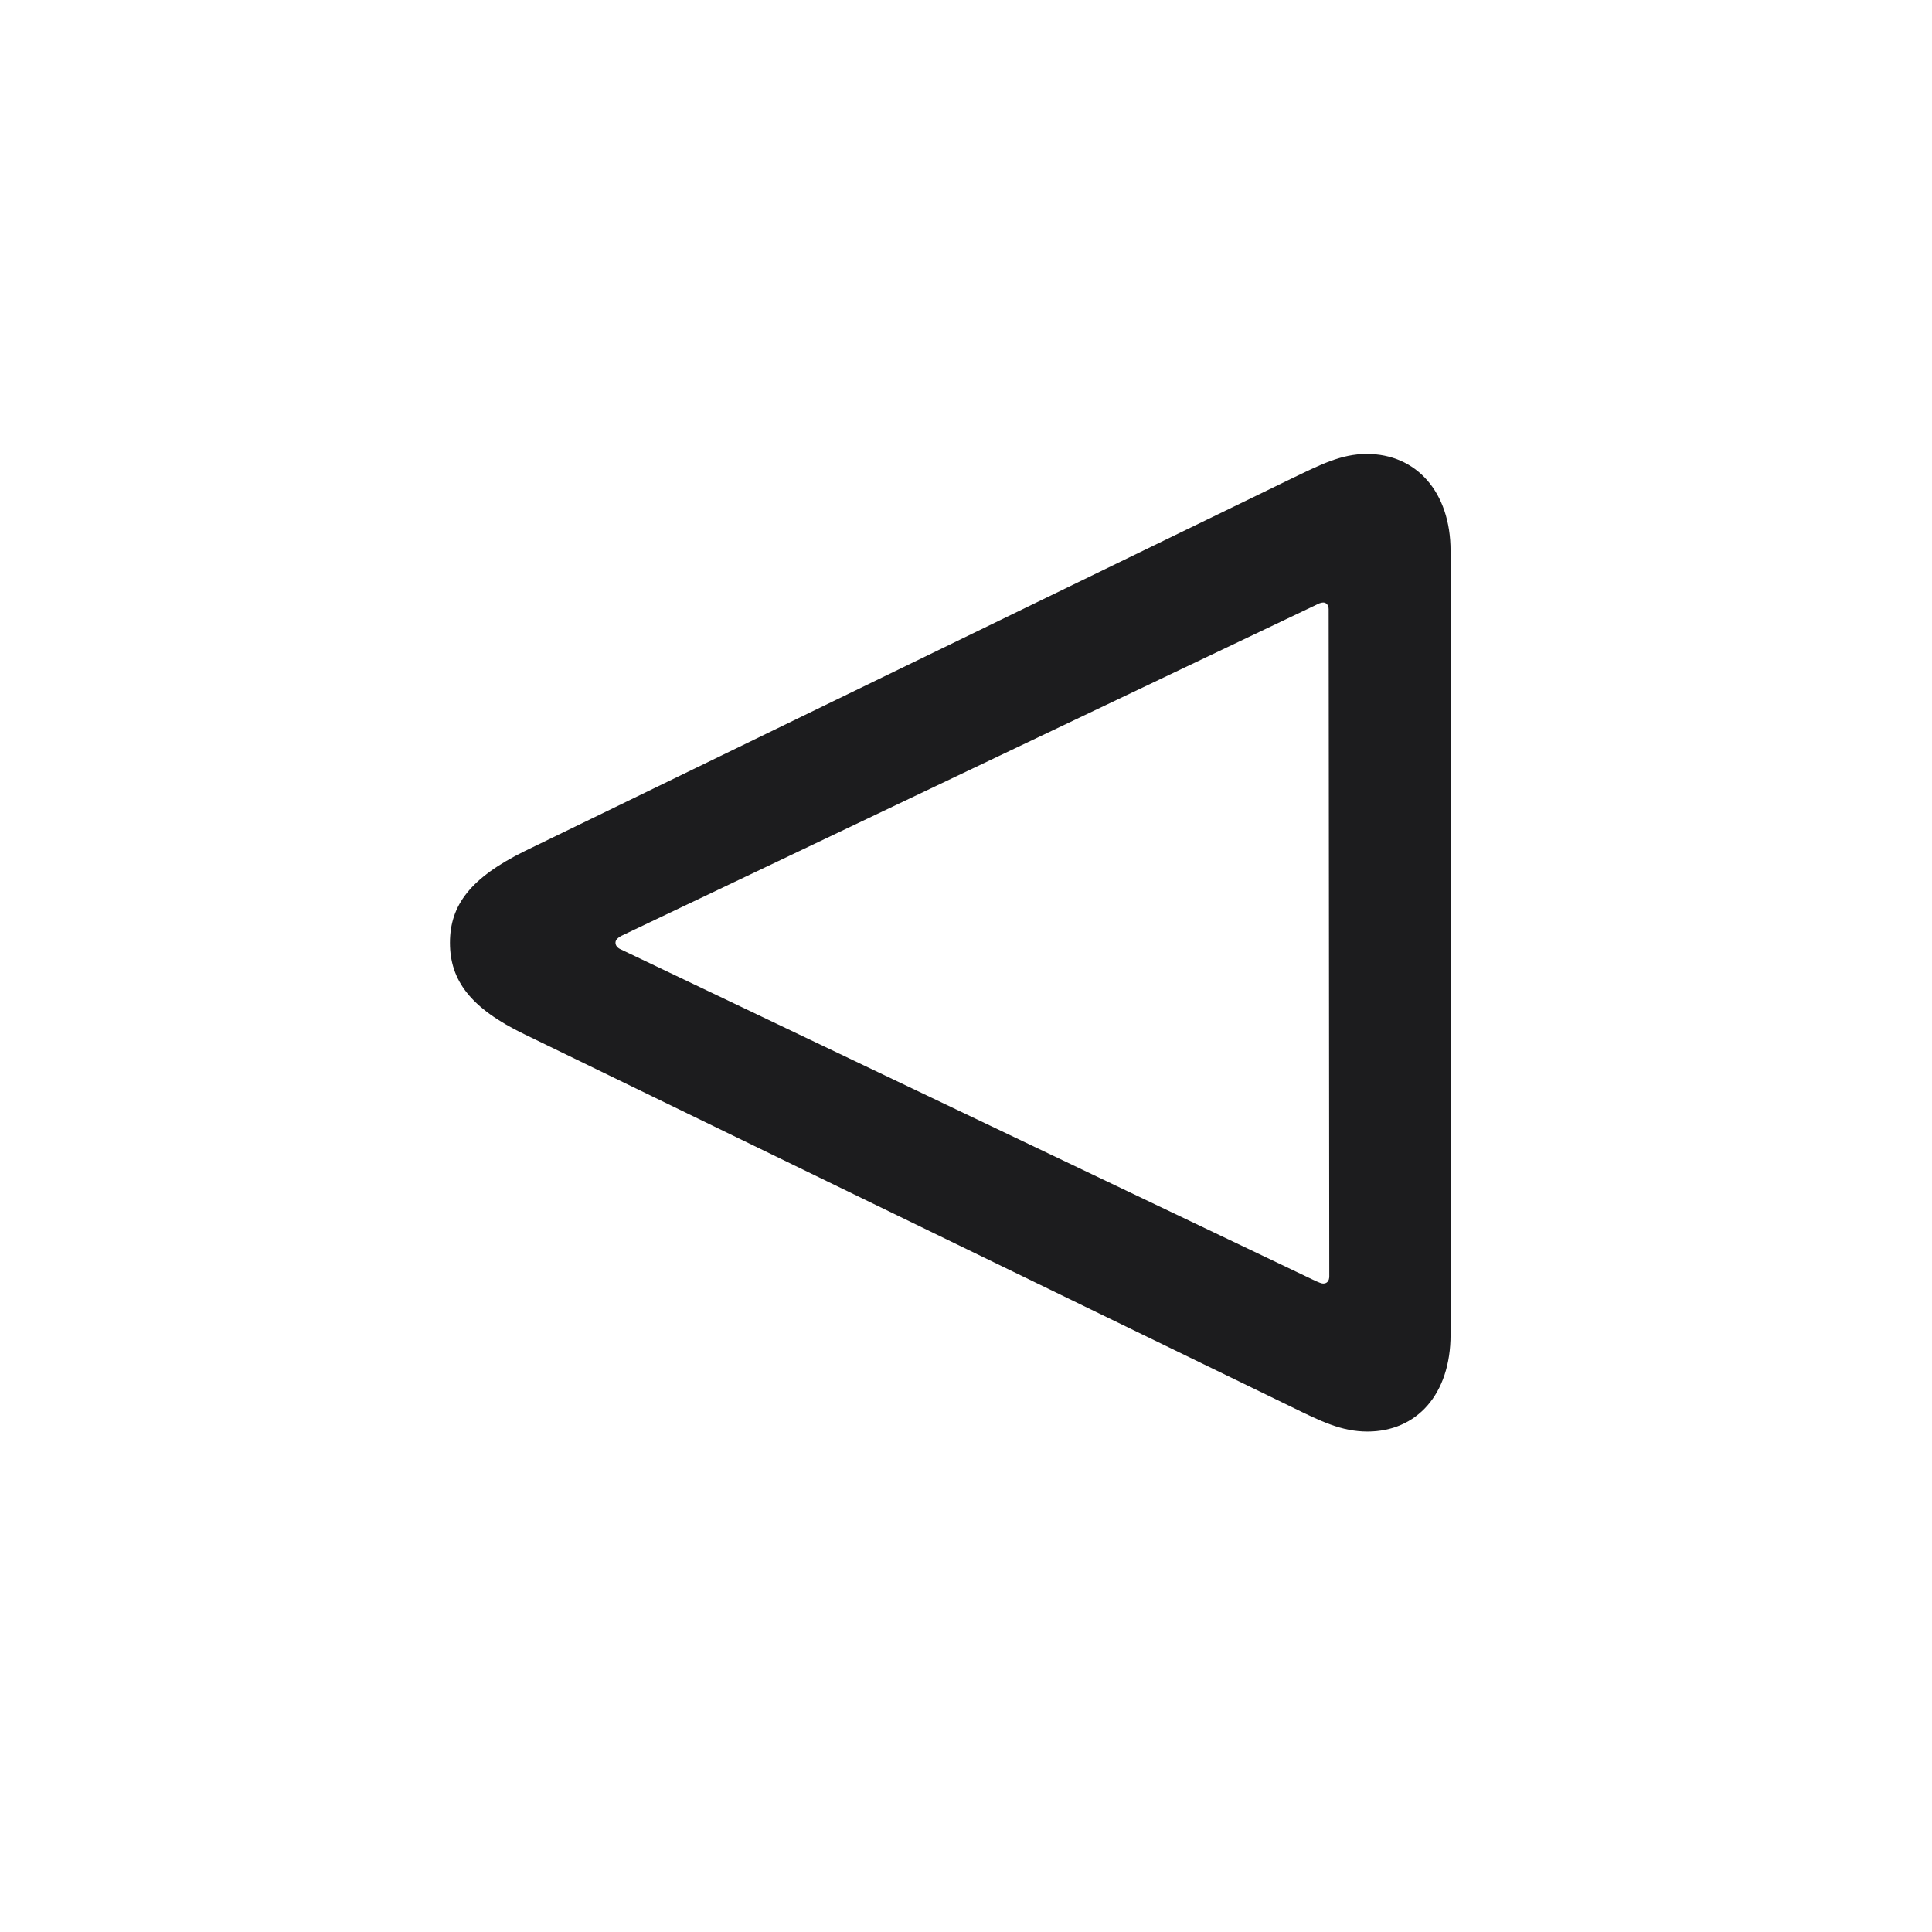 <svg width="28" height="28" viewBox="0 0 28 28" fill="none" xmlns="http://www.w3.org/2000/svg">
<path d="M19.81 6.579C19.432 6.579 19.133 6.737 18.711 6.939L7.602 12.336C6.819 12.723 6.521 13.118 6.521 13.663C6.521 14.208 6.819 14.612 7.602 14.99L18.711 20.387C19.142 20.598 19.44 20.747 19.818 20.747C20.53 20.747 21.023 20.211 21.023 19.341V7.985C21.023 7.124 20.521 6.579 19.81 6.579ZM19.177 8.732C19.221 8.732 19.256 8.768 19.256 8.829L19.265 18.497C19.265 18.567 19.23 18.602 19.177 18.602C19.15 18.602 19.115 18.585 19.071 18.567L8.999 13.76C8.955 13.742 8.92 13.707 8.92 13.663C8.92 13.619 8.955 13.593 8.999 13.566L19.071 8.768C19.106 8.75 19.142 8.732 19.177 8.732Z" fill="#1C1C1E"/>
</svg>

